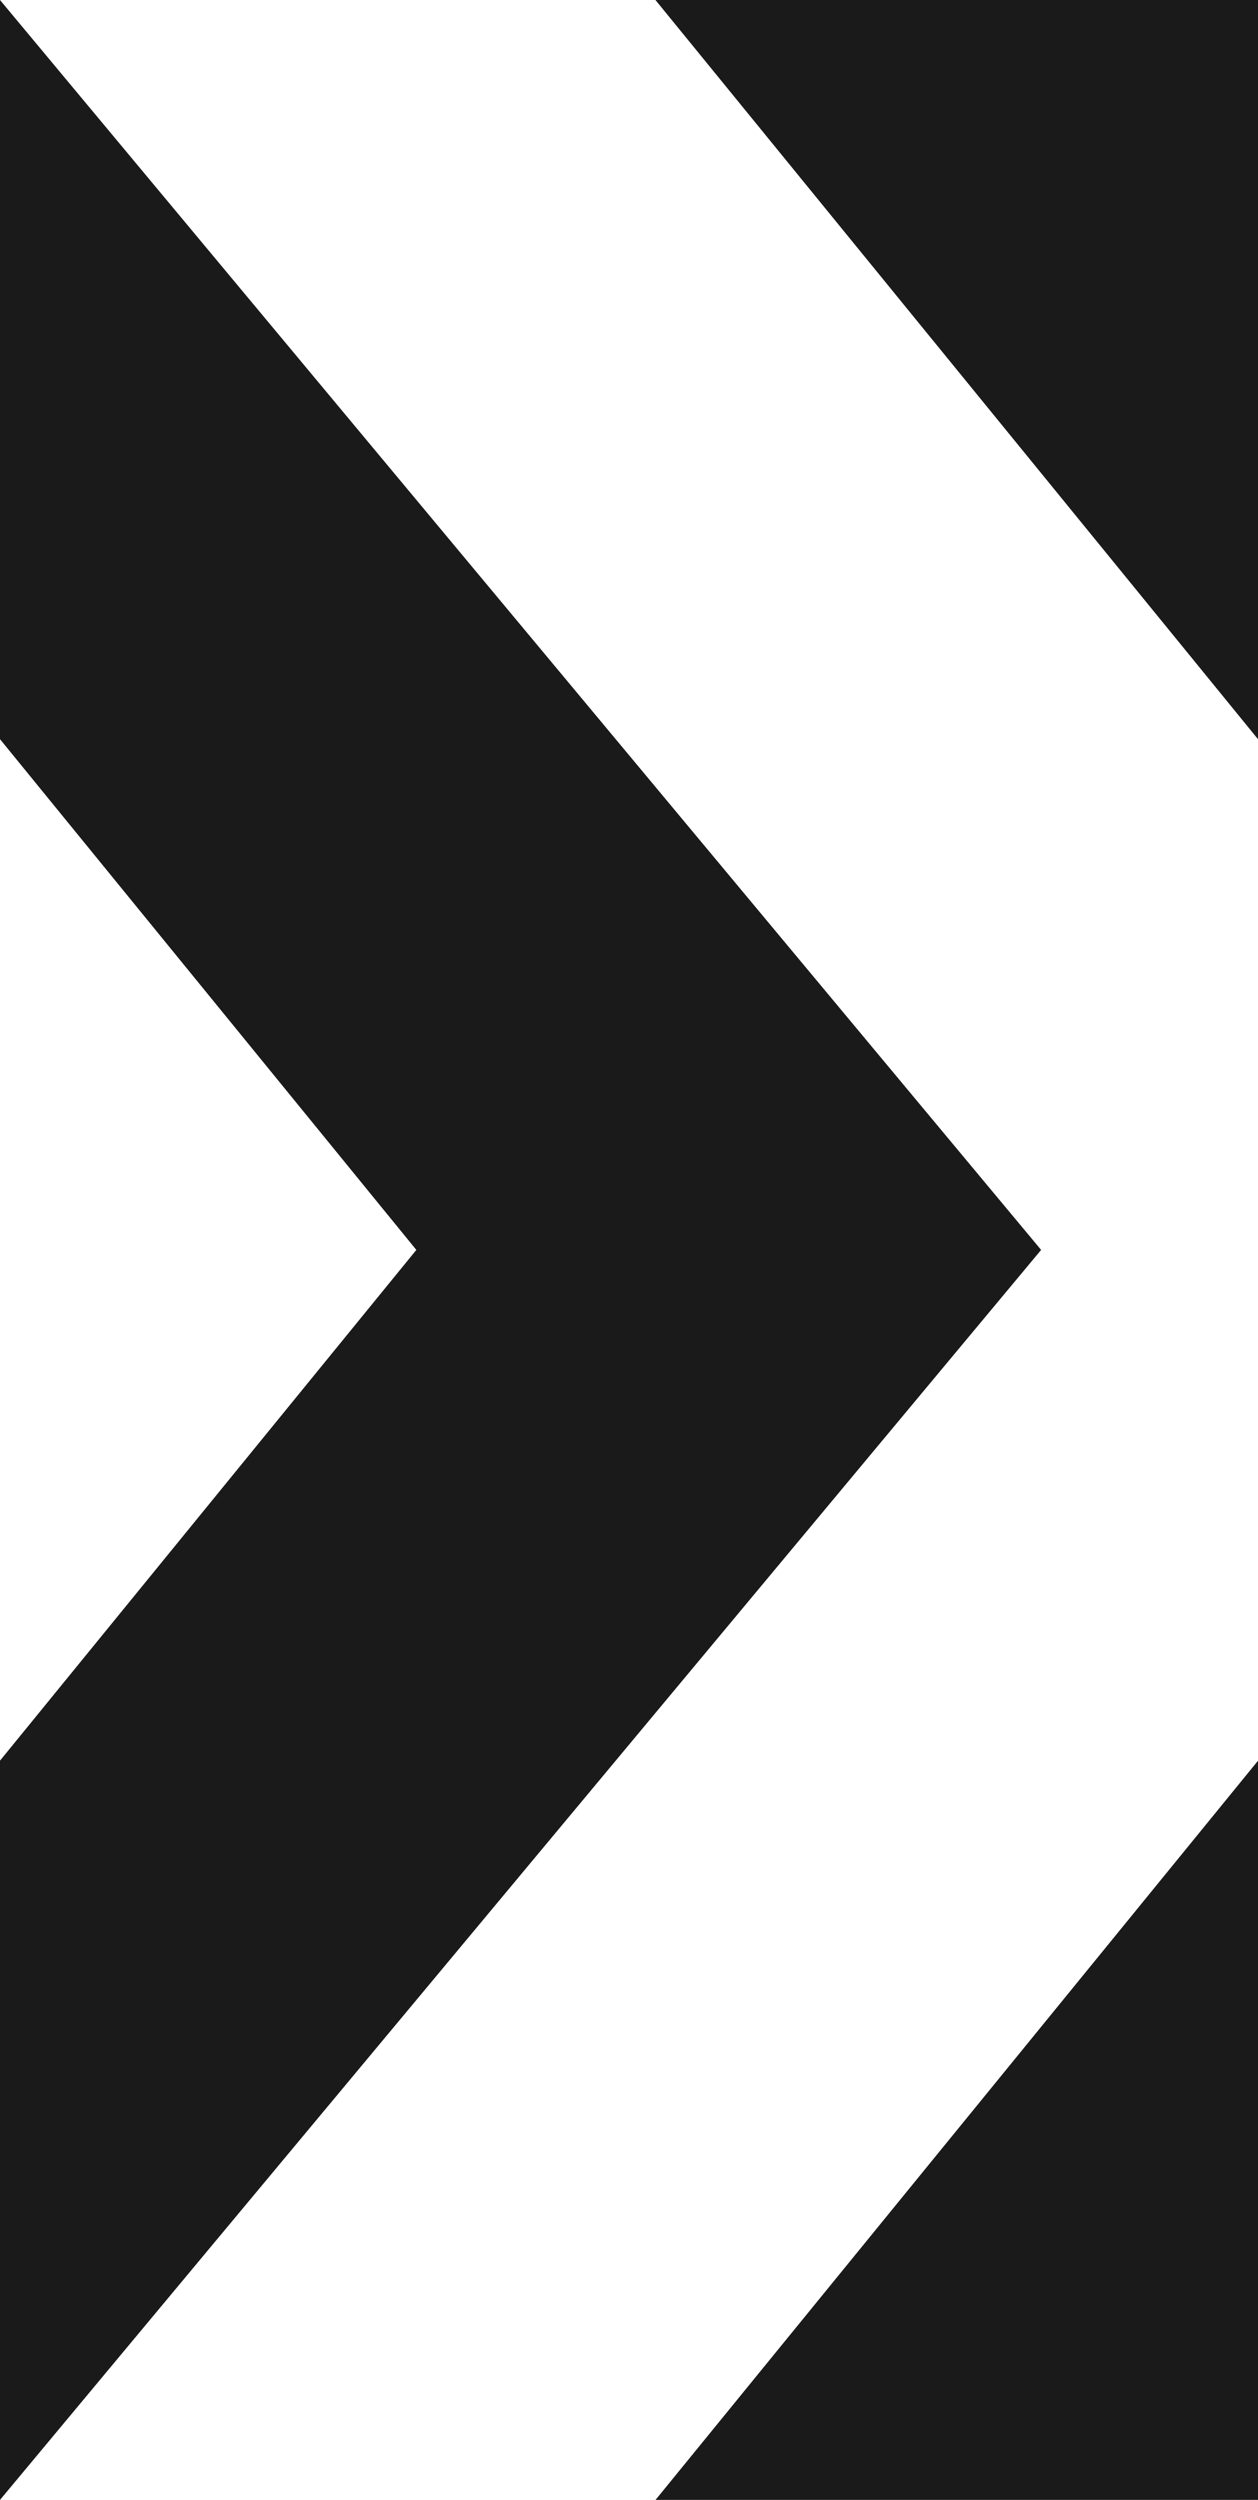 <svg xmlns="http://www.w3.org/2000/svg" viewBox="0 0 164.56 326.87"><defs><style>.cls-1{fill:#1a1a1a;}.cls-2{fill:none;}</style></defs><title>fondobanner</title><g id="Layer_2" data-name="Layer 2"><g id="Layer_1-2" data-name="Layer 1"><polygon class="cls-1" points="136.19 163.43 0 326.87 0 230.21 54.46 163.43 0 96.65 0 0 136.19 163.43"/><polygon class="cls-2" points="54.46 163.43 0 230.21 0 96.65 54.46 163.43"/><polygon class="cls-1" points="164.56 0 164.56 96.65 85.74 0 164.56 0"/><polygon class="cls-1" points="164.56 230.22 164.56 326.87 85.75 326.87 164.56 230.22"/><polygon class="cls-2" points="164.56 96.65 164.56 230.22 85.75 326.87 0 326.87 136.19 163.43 0 0 85.74 0 164.56 96.65"/></g></g></svg>